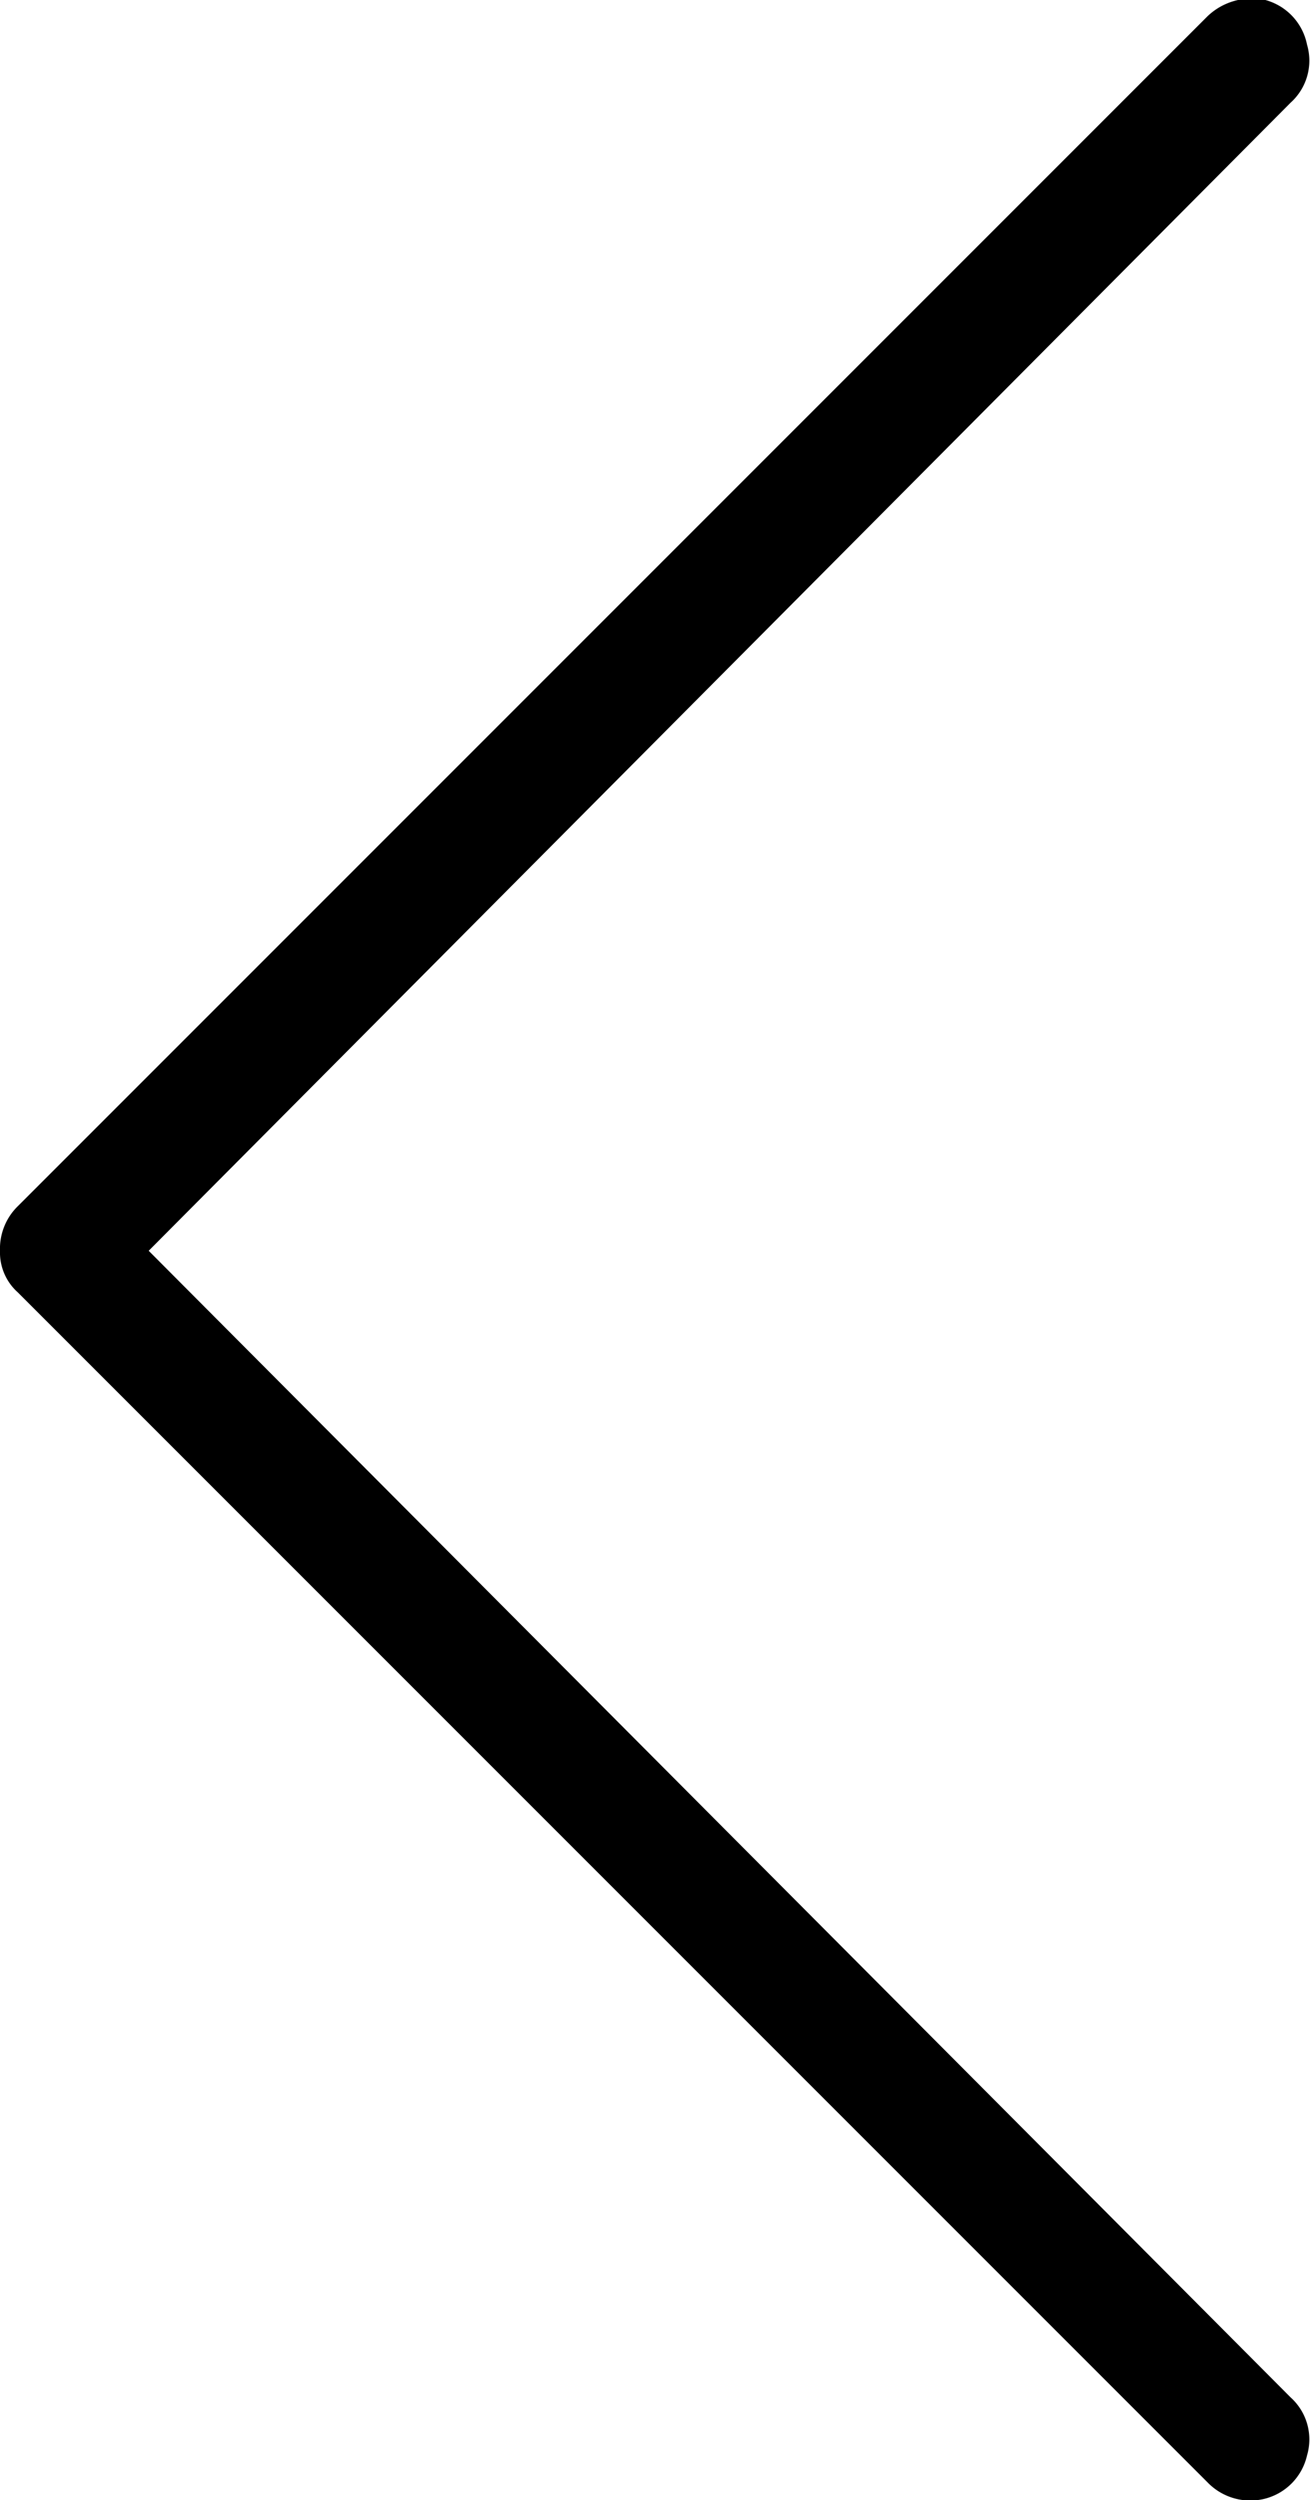 <svg id="Layer_1" data-name="Layer 1" xmlns="http://www.w3.org/2000/svg" viewBox="0 0 8.81 16.81"><path d="M0,8.41a.36.36,0,0,0,.12.28l8,8a.4.4,0,0,0,.39.11.39.39,0,0,0,.28-.29.38.38,0,0,0-.11-.39L1,8.41,8.68.69A.38.38,0,0,0,8.79.3.39.39,0,0,0,8.51,0a.43.43,0,0,0-.39.11l-8,8A.4.4,0,0,0,0,8.41Z"/></svg>